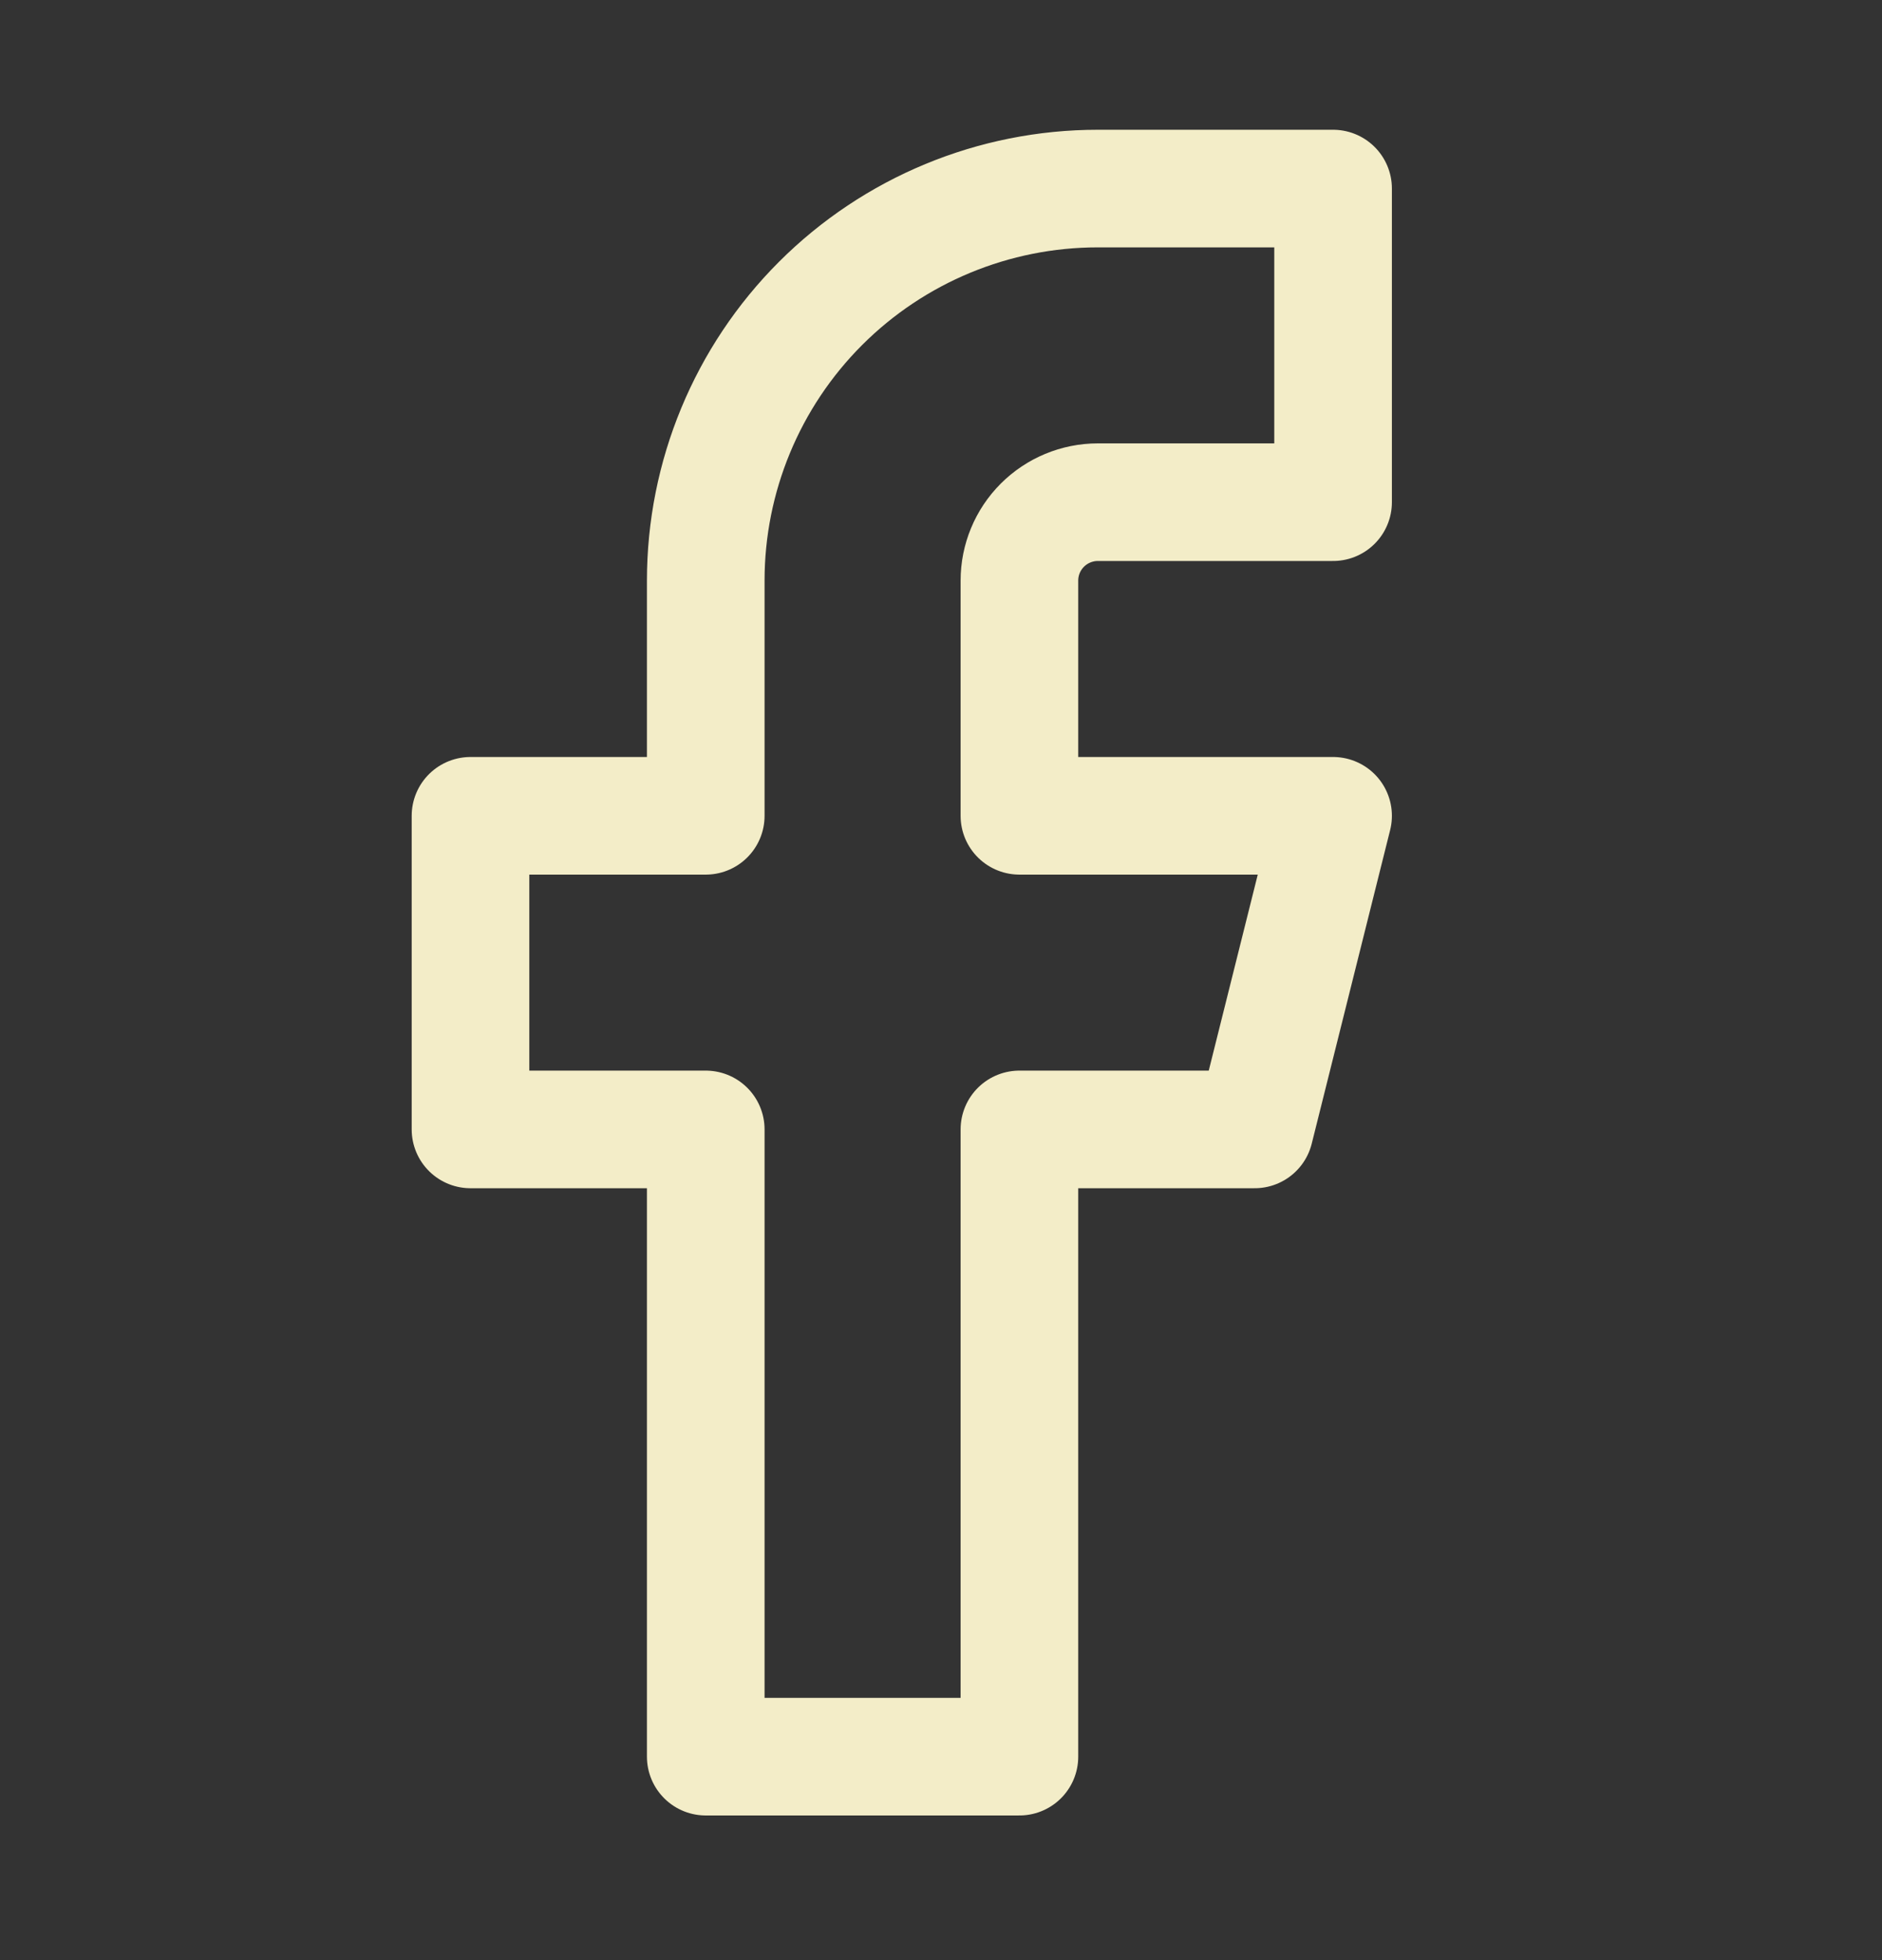 <svg width="24" height="25" viewBox="0 0 24 25" fill="none" xmlns="http://www.w3.org/2000/svg">
<rect x="0" y="0" width="24" height="25" fill="#333333" stroke="none"/>
<path d="M17 2.405H14C12.674 2.405 11.402 2.932 10.464 3.87C9.527 4.807 9 6.079 9 7.405V10.405H6V14.405H9V22.405H13V14.405H16L17 10.405H13V7.405C13 7.14 13.105 6.886 13.293 6.698C13.48 6.511 13.735 6.405 14 6.405H17V2.405Z" stroke="#F3EDC8" stroke-width="1.5" stroke-linecap="round" stroke-linejoin="round"/>
</svg>
